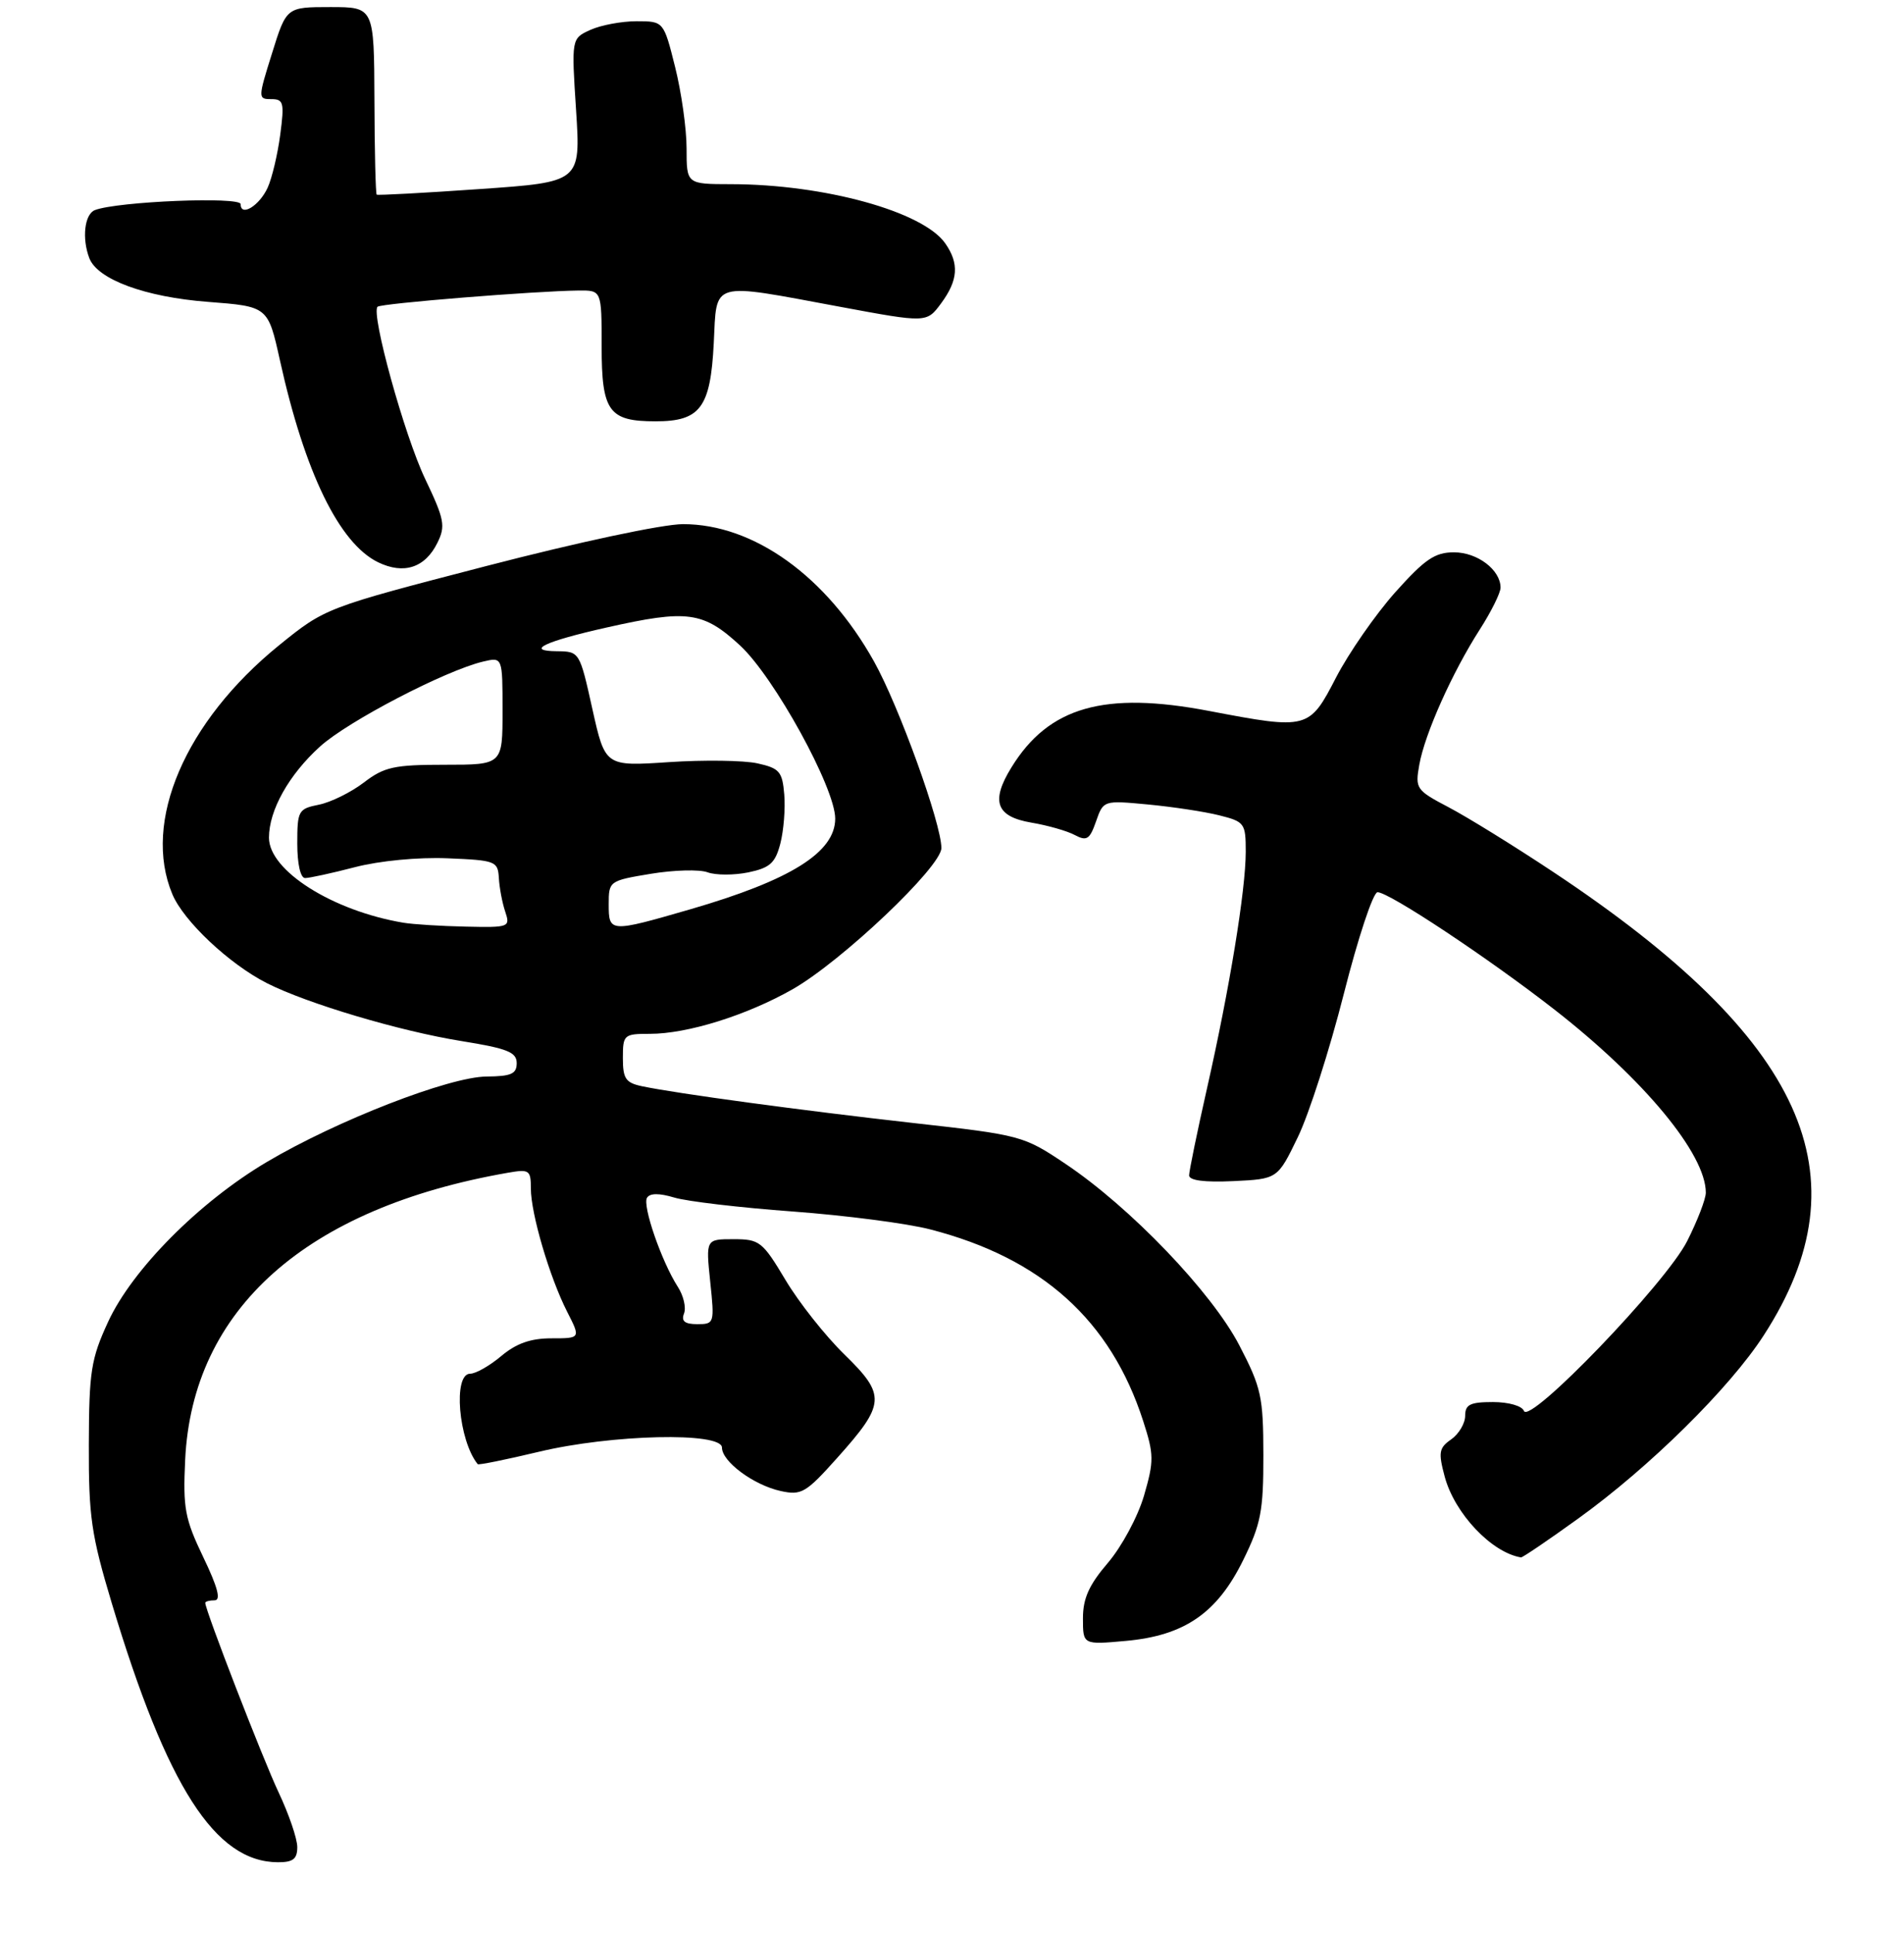 <?xml version="1.0" encoding="UTF-8" standalone="no"?>
<!DOCTYPE svg PUBLIC "-//W3C//DTD SVG 1.1//EN" "http://www.w3.org/Graphics/SVG/1.1/DTD/svg11.dtd" >
<svg xmlns="http://www.w3.org/2000/svg" xmlns:xlink="http://www.w3.org/1999/xlink" version="1.1" viewBox="0 0 269 273">
 <g >
 <path fill="currentColor"
d=" M 42.00 260.85 C 42.00 259.66 40.81 256.19 39.36 253.12 C 37.11 248.35 29.00 227.41 29.00 226.36 C 29.00 226.16 29.60 226.00 30.32 226.00 C 31.25 226.00 30.76 224.15 28.72 219.91 C 26.11 214.47 25.84 212.99 26.16 206.16 C 27.18 184.87 43.25 170.59 71.75 165.62 C 74.78 165.09 75.00 165.24 75.00 167.84 C 75.00 171.39 77.65 180.38 80.13 185.25 C 82.04 189.00 82.04 189.00 77.91 189.00 C 74.97 189.00 72.94 189.72 70.82 191.50 C 69.18 192.88 67.21 194.00 66.42 194.00 C 63.98 194.00 64.77 203.40 67.49 206.77 C 67.61 206.92 71.49 206.13 76.10 205.03 C 86.39 202.56 102.00 202.20 102.00 204.43 C 102.00 206.41 106.47 209.72 110.28 210.56 C 113.22 211.21 113.85 210.84 118.27 205.90 C 125.12 198.25 125.20 197.04 119.30 191.28 C 116.60 188.65 112.85 183.91 110.97 180.75 C 107.72 175.32 107.32 175.00 103.62 175.00 C 99.72 175.00 99.72 175.00 100.34 181.00 C 100.96 186.87 100.92 187.00 98.52 187.00 C 96.74 187.00 96.22 186.58 96.64 185.49 C 96.96 184.66 96.57 182.98 95.77 181.74 C 93.48 178.19 90.73 170.25 91.41 169.15 C 91.82 168.49 93.12 168.48 95.26 169.12 C 97.04 169.66 104.58 170.55 112.00 171.09 C 119.42 171.64 128.17 172.77 131.43 173.62 C 147.18 177.68 156.92 186.45 161.51 200.68 C 163.04 205.42 163.05 206.31 161.63 211.21 C 160.76 214.18 158.50 218.39 156.54 220.69 C 153.86 223.82 153.00 225.72 153.00 228.55 C 153.00 232.28 153.00 232.28 159.07 231.73 C 167.36 230.98 171.97 227.80 175.65 220.30 C 178.15 215.22 178.50 213.38 178.49 205.50 C 178.48 197.24 178.20 195.97 175.10 190.00 C 171.20 182.49 159.69 170.48 150.50 164.34 C 144.61 160.39 144.23 160.29 129.00 158.59 C 113.26 156.82 95.74 154.45 90.75 153.41 C 88.40 152.92 88.00 152.35 88.00 149.42 C 88.00 146.12 88.14 146.00 91.82 146.00 C 97.12 146.00 105.49 143.39 111.97 139.71 C 118.91 135.76 133.00 122.41 133.00 119.76 C 133.00 116.32 127.01 99.72 123.48 93.41 C 116.77 81.40 106.51 74.02 96.50 74.02 C 93.64 74.02 81.76 76.55 68.73 79.93 C 45.96 85.84 45.96 85.84 39.40 91.15 C 26.14 101.92 20.07 116.07 24.35 126.28 C 25.94 130.08 32.37 136.13 37.70 138.84 C 43.40 141.73 56.51 145.63 65.25 147.03 C 71.70 148.07 73.00 148.59 73.00 150.14 C 73.00 151.66 72.22 152.00 68.75 152.03 C 63.49 152.06 47.59 158.24 37.71 164.09 C 28.14 169.75 18.68 179.28 15.27 186.68 C 12.86 191.90 12.58 193.68 12.55 204.00 C 12.52 214.18 12.89 216.75 15.80 226.43 C 23.61 252.37 30.39 262.94 39.25 262.99 C 41.40 263.00 42.00 262.53 42.00 260.85 Z  M 222.99 214.44 C 233.05 207.20 244.39 196.01 249.19 188.57 C 263.77 166.04 254.98 146.72 219.47 123.16 C 213.95 119.49 207.29 115.38 204.66 114.00 C 200.07 111.59 199.92 111.37 200.52 108.00 C 201.29 103.65 205.17 94.97 209.06 88.91 C 210.68 86.39 212.00 83.72 212.00 82.99 C 212.00 80.48 208.74 78.00 205.42 78.00 C 202.72 78.00 201.30 78.97 197.09 83.68 C 194.31 86.81 190.56 92.21 188.76 95.68 C 184.97 103.01 184.78 103.06 170.86 100.41 C 156.02 97.57 148.17 99.81 142.90 108.37 C 139.94 113.16 140.72 115.32 145.70 116.17 C 148.02 116.56 150.79 117.35 151.86 117.93 C 153.54 118.82 153.96 118.55 154.85 116.00 C 155.89 113.02 155.90 113.02 162.19 113.61 C 165.66 113.94 170.19 114.62 172.25 115.14 C 175.84 116.04 176.00 116.25 176.00 120.29 C 175.99 125.73 173.73 139.56 170.53 153.69 C 169.14 159.85 168.00 165.38 168.00 165.99 C 168.00 166.71 170.17 166.99 174.25 166.80 C 180.50 166.50 180.50 166.50 183.36 160.59 C 184.94 157.33 187.86 148.22 189.86 140.34 C 191.86 132.45 194.00 126.00 194.62 126.00 C 196.25 126.00 210.22 135.26 219.57 142.54 C 232.28 152.44 241.00 162.98 241.00 168.43 C 241.00 169.33 239.81 172.41 238.36 175.28 C 235.35 181.23 216.06 201.27 215.30 199.25 C 215.04 198.54 213.13 198.00 210.92 198.00 C 207.70 198.00 207.00 198.35 207.00 199.94 C 207.00 201.01 206.11 202.51 205.03 203.27 C 203.29 204.48 203.19 205.10 204.12 208.57 C 205.53 213.76 210.74 219.26 214.89 219.94 C 215.10 219.97 218.75 217.50 222.99 214.44 Z  M 61.80 76.65 C 62.97 74.29 62.79 73.34 60.07 67.64 C 57.14 61.51 52.38 44.29 53.34 43.32 C 53.81 42.85 75.68 41.09 81.75 41.03 C 85.00 41.00 85.00 41.00 85.00 48.88 C 85.00 58.11 86.00 59.50 92.62 59.50 C 98.94 59.50 100.38 57.57 100.84 48.48 C 101.29 39.57 100.18 39.89 118.71 43.33 C 130.92 45.60 130.92 45.60 132.96 42.84 C 135.37 39.58 135.54 37.21 133.54 34.36 C 130.40 29.87 116.44 26.02 103.25 26.01 C 97.00 26.00 97.00 26.00 97.00 20.96 C 97.00 18.18 96.27 13.01 95.38 9.46 C 93.76 3.00 93.76 3.00 89.93 3.00 C 87.82 3.00 84.89 3.55 83.41 4.22 C 80.73 5.44 80.73 5.44 81.39 15.58 C 82.04 25.71 82.04 25.71 67.77 26.70 C 59.92 27.25 53.37 27.60 53.22 27.49 C 53.07 27.37 52.92 21.36 52.90 14.14 C 52.85 1.00 52.85 1.00 46.66 1.00 C 40.47 1.00 40.47 1.00 38.44 7.50 C 36.44 13.88 36.44 14.00 38.33 14.00 C 40.07 14.00 40.19 14.50 39.59 19.04 C 39.22 21.81 38.43 25.16 37.82 26.49 C 36.66 29.05 34.00 30.68 34.00 28.83 C 34.00 27.73 16.62 28.44 13.41 29.67 C 11.94 30.24 11.55 33.66 12.62 36.46 C 13.78 39.47 20.51 41.95 29.37 42.63 C 37.86 43.28 37.86 43.28 39.55 50.89 C 43.05 66.71 47.92 76.72 53.41 79.40 C 57.05 81.17 60.07 80.18 61.80 76.65 Z  M 57.00 130.31 C 46.98 128.63 38.00 122.95 38.00 118.30 C 38.00 114.42 40.82 109.40 45.22 105.42 C 49.18 101.84 62.91 94.70 68.25 93.43 C 71.00 92.78 71.00 92.78 71.00 100.39 C 71.00 108.00 71.00 108.00 62.84 108.00 C 55.67 108.00 54.29 108.30 51.39 110.52 C 49.58 111.90 46.72 113.31 45.05 113.64 C 42.15 114.22 42.00 114.49 42.00 119.12 C 42.00 122.02 42.45 124.00 43.11 124.00 C 43.71 124.00 46.89 123.31 50.16 122.46 C 53.63 121.56 59.09 121.04 63.22 121.21 C 70.02 121.49 70.34 121.61 70.48 124.00 C 70.56 125.38 70.96 127.51 71.38 128.75 C 72.11 130.93 71.95 131.00 65.82 130.86 C 62.34 130.79 58.38 130.54 57.00 130.31 Z  M 86.00 127.69 C 86.00 124.43 86.08 124.37 91.94 123.40 C 95.21 122.86 98.83 122.76 99.97 123.19 C 101.12 123.61 103.71 123.61 105.72 123.20 C 108.78 122.56 109.53 121.89 110.25 119.12 C 110.72 117.29 110.97 114.17 110.80 112.19 C 110.53 108.96 110.13 108.49 107.00 107.80 C 105.08 107.38 99.45 107.30 94.50 107.63 C 85.50 108.23 85.50 108.23 83.69 100.12 C 81.90 92.05 81.87 92.00 78.69 91.97 C 74.13 91.93 76.92 90.59 85.70 88.62 C 97.11 86.05 99.34 86.35 104.54 91.14 C 109.37 95.59 118.00 111.28 118.00 115.60 C 118.00 120.37 111.71 124.30 97.50 128.42 C 86.13 131.71 86.00 131.70 86.00 127.69 Z "/>
</g>
</svg>